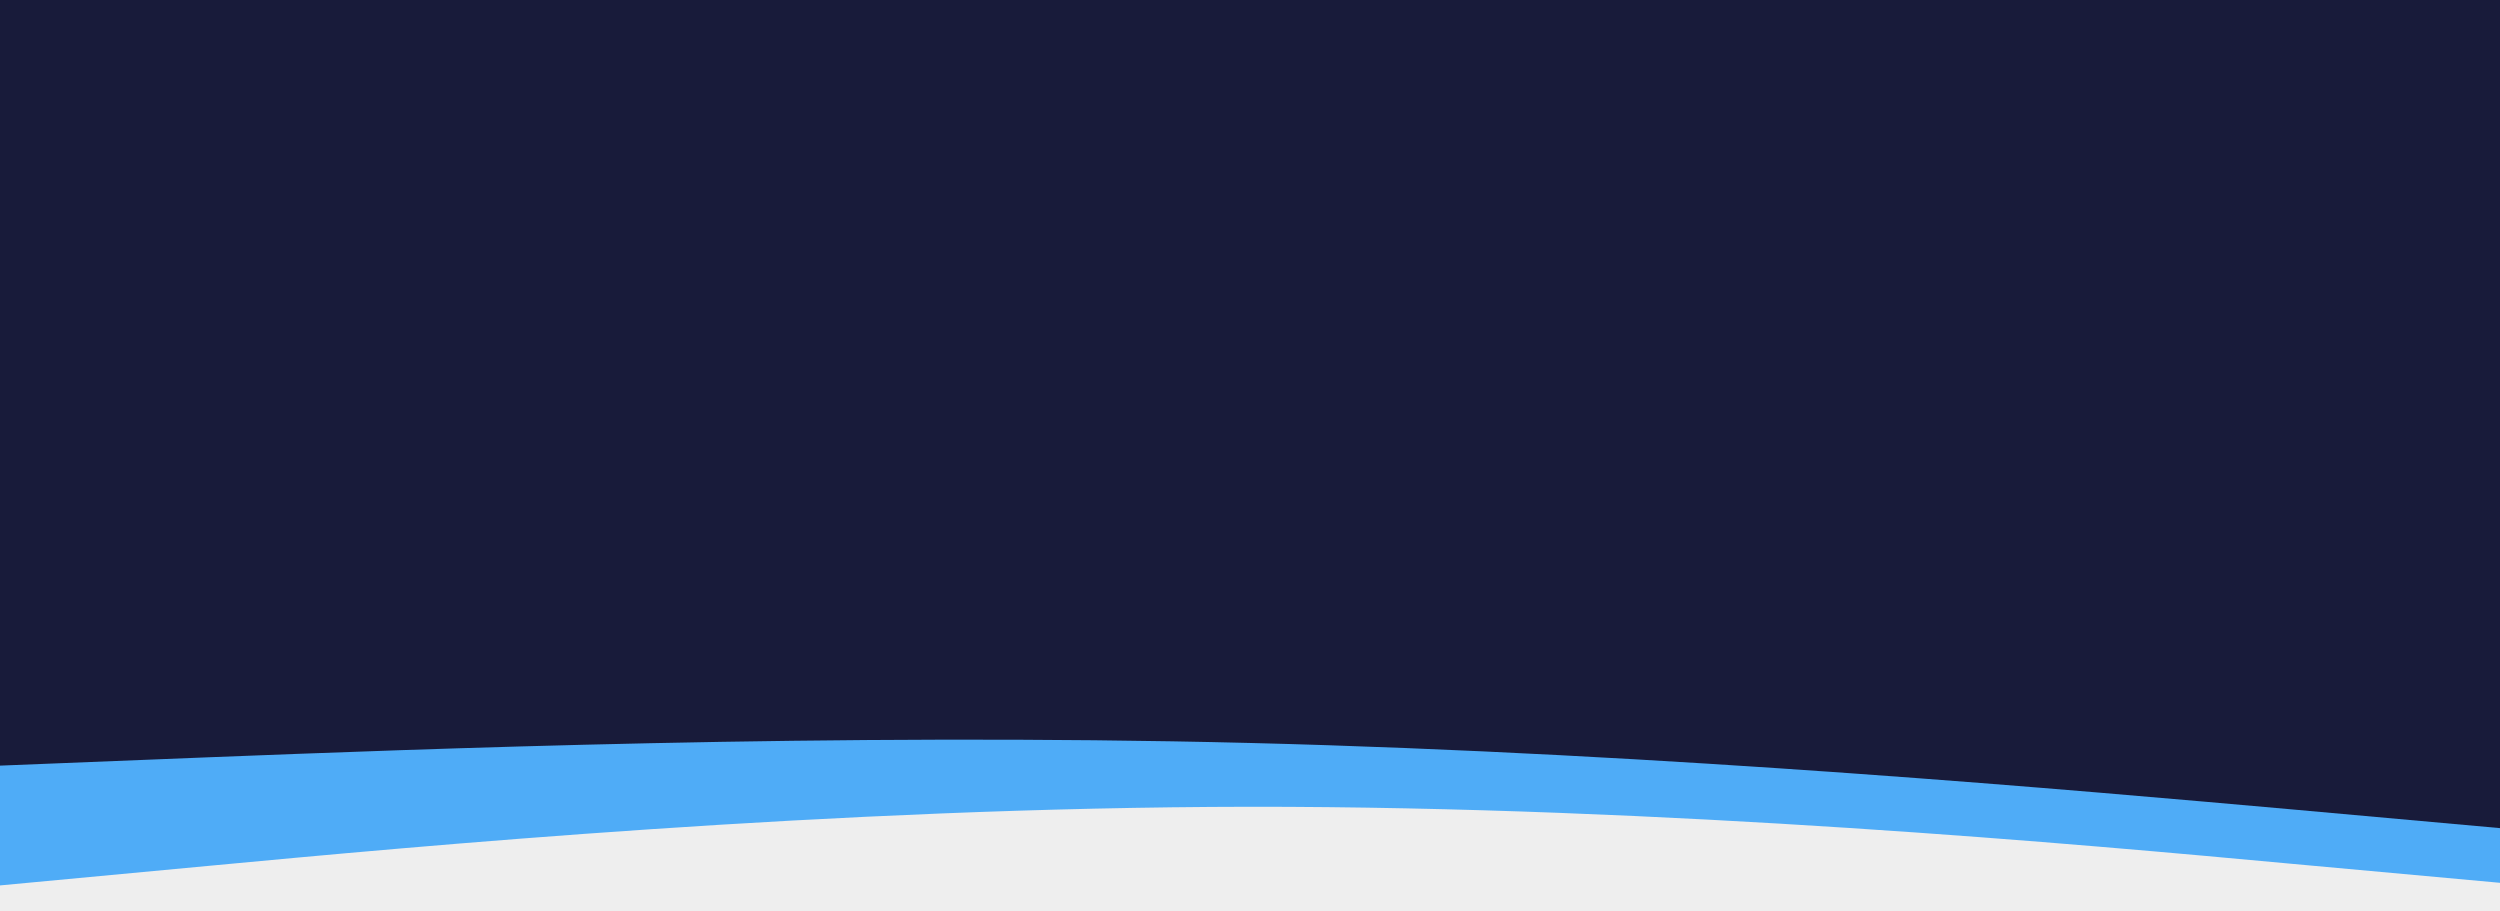 <svg id="visual" viewBox="0 0 960 350" width="960" height="350" xmlns="http://www.w3.org/2000/svg" xmlns:xlink="http://www.w3.org/1999/xlink" version="1.1"><rect x="0" y="0" width="960" height="350" fill="#181B3A"></rect><path d="M0 294L80 290.8C160 287.7 320 281.3 480 285.3C640 289.3 800 303.7 880 310.8L960 318L960 351L880 351C800 351 640 351 480 351C320 351 160 351 80 351L0 351Z" fill="#4facf7"></path><path d="M0 340L80 332.5C160 325 320 310 480 309.8C640 309.7 800 324.3 880 331.7L960 339L960 351L880 351C800 351 640 351 480 351C320 351 160 351 80 351L0 351Z" fill="#eeeeee"></path></svg>